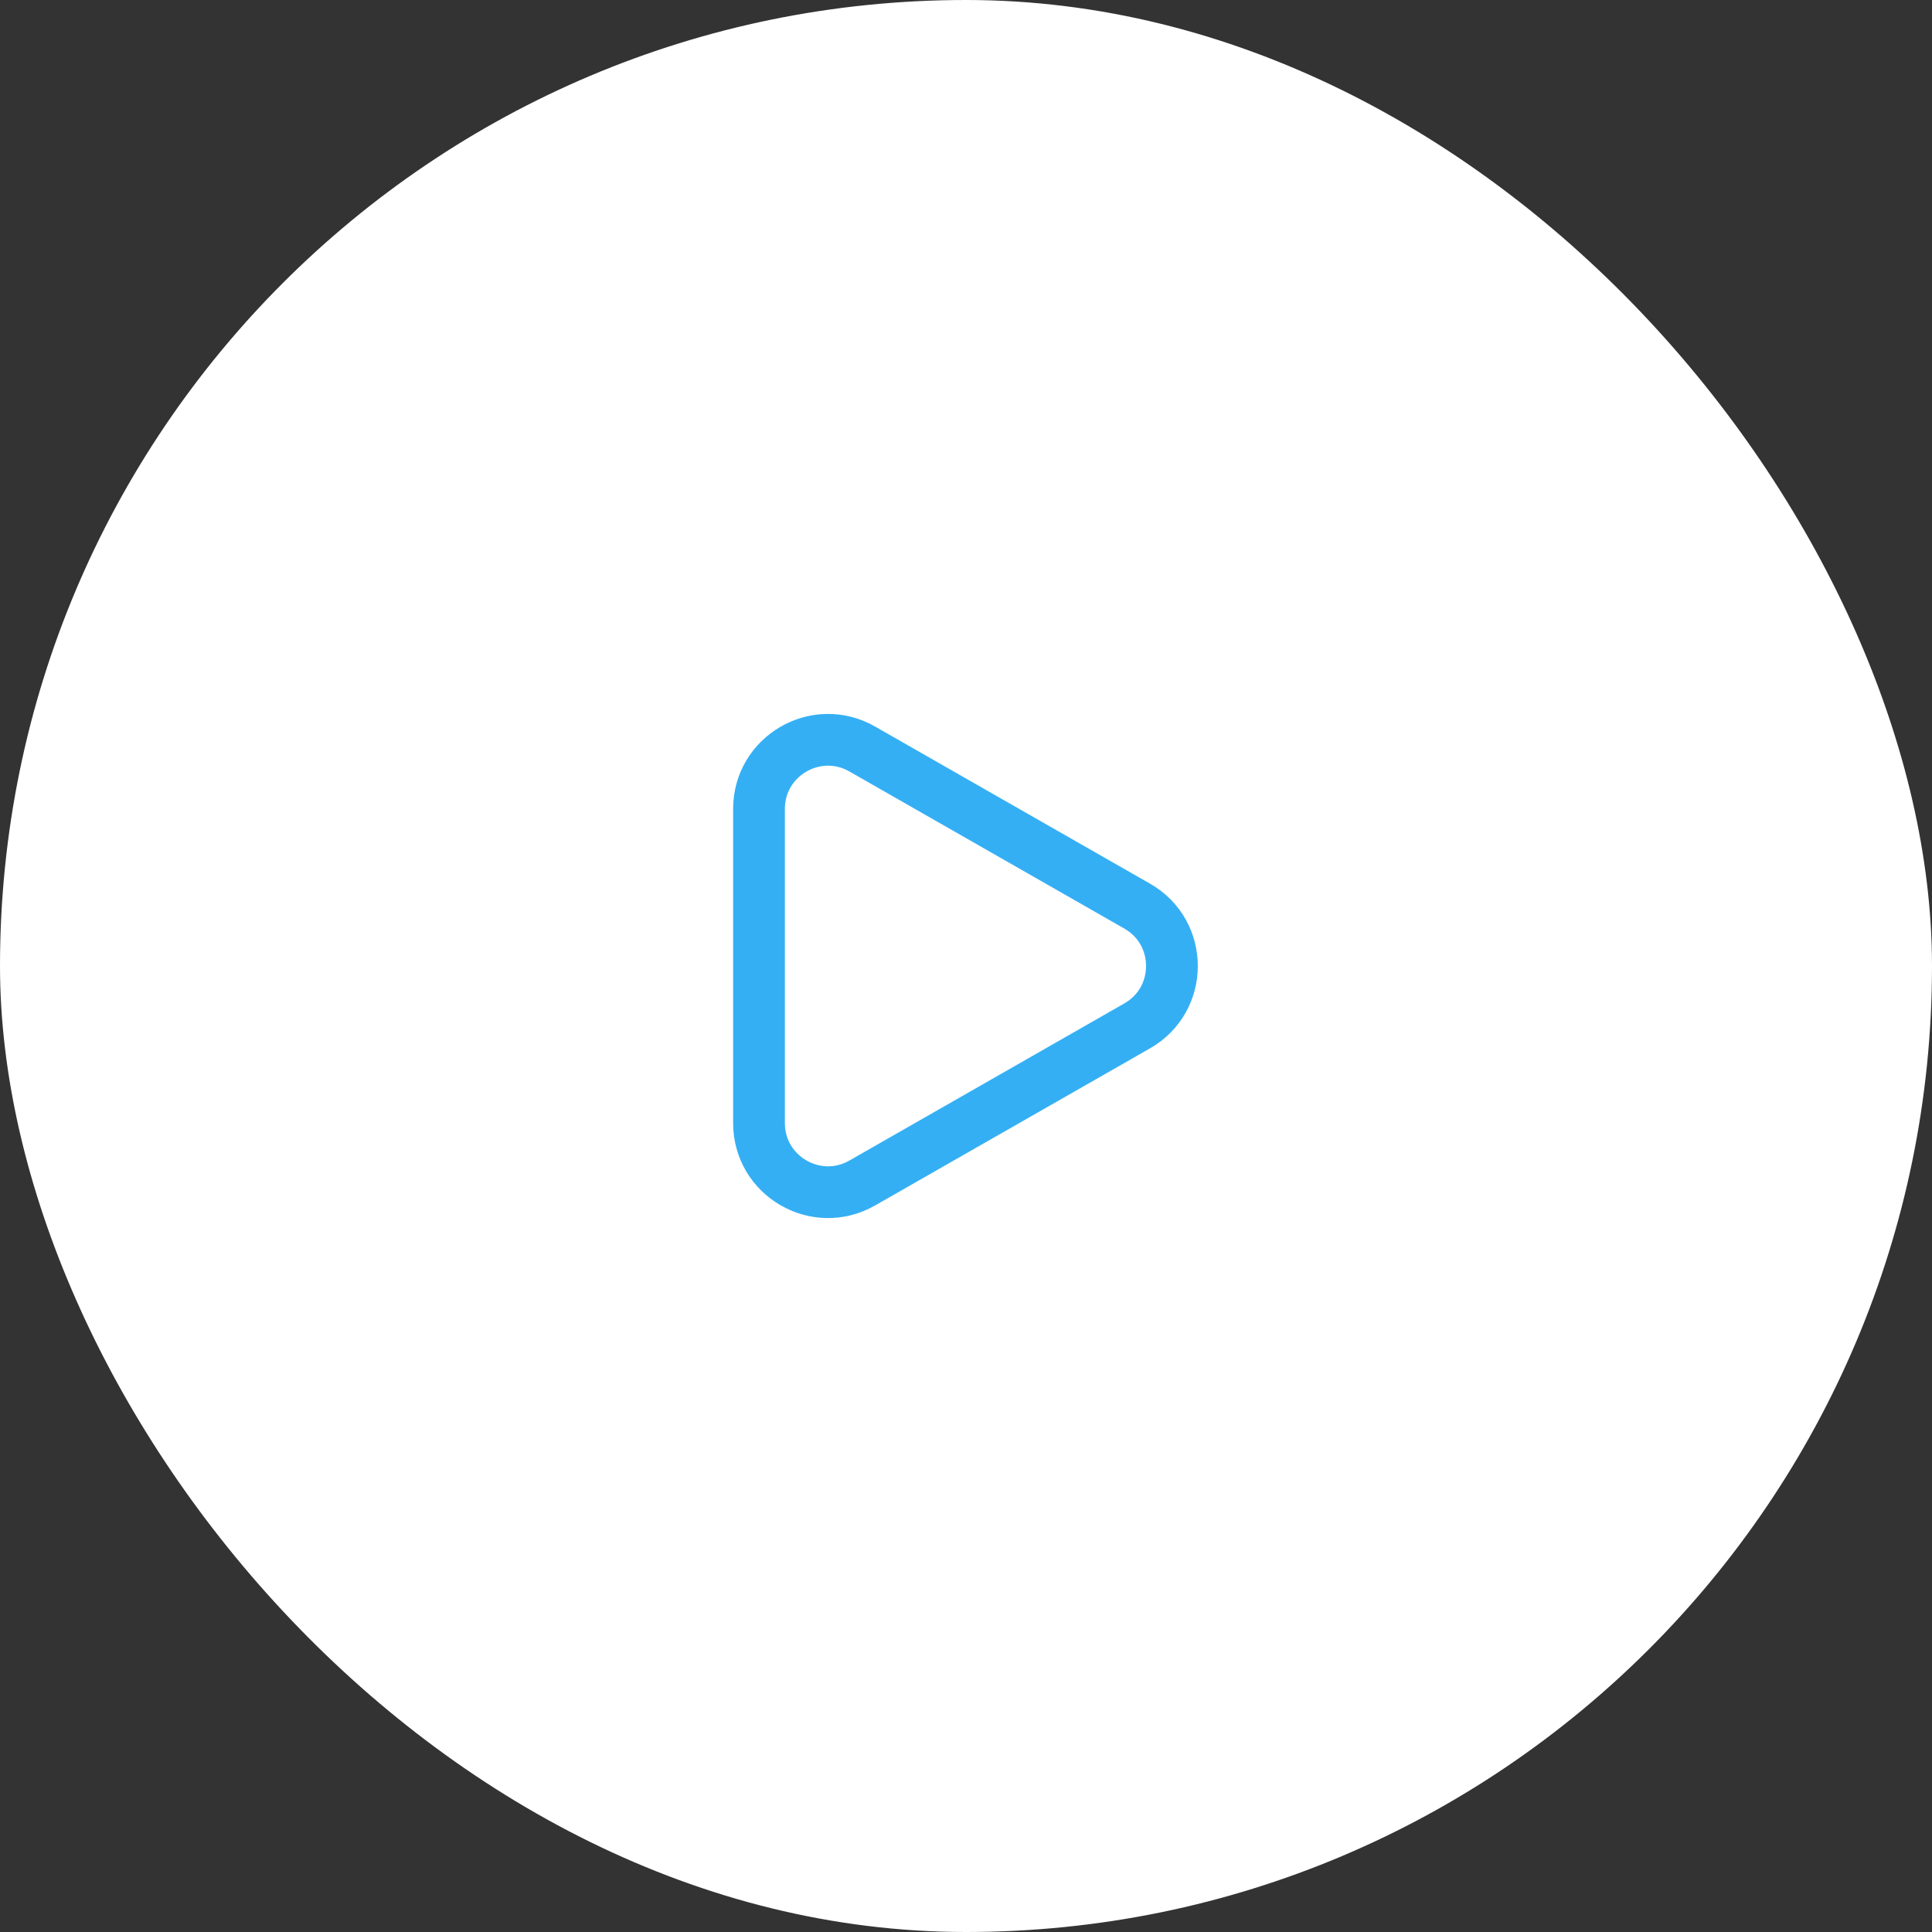<svg width="56" height="56" viewBox="0 0 56 56" fill="none" xmlns="http://www.w3.org/2000/svg">
<rect x="0" y="0" width="56" height="56" fill="#333333" stroke="none"/>
<rect width="56" height="56" rx="28" fill="white"/>
<path d="M32.961 29.736L24.992 34.29C23.659 35.052 22 34.089 22 32.554V23.446C22 21.911 23.659 20.948 24.992 21.71L32.961 26.264C34.305 27.031 34.305 28.969 32.961 29.736Z" stroke="#35AFF4" stroke-width="1.5" stroke-linejoin="round"/>
</svg>
